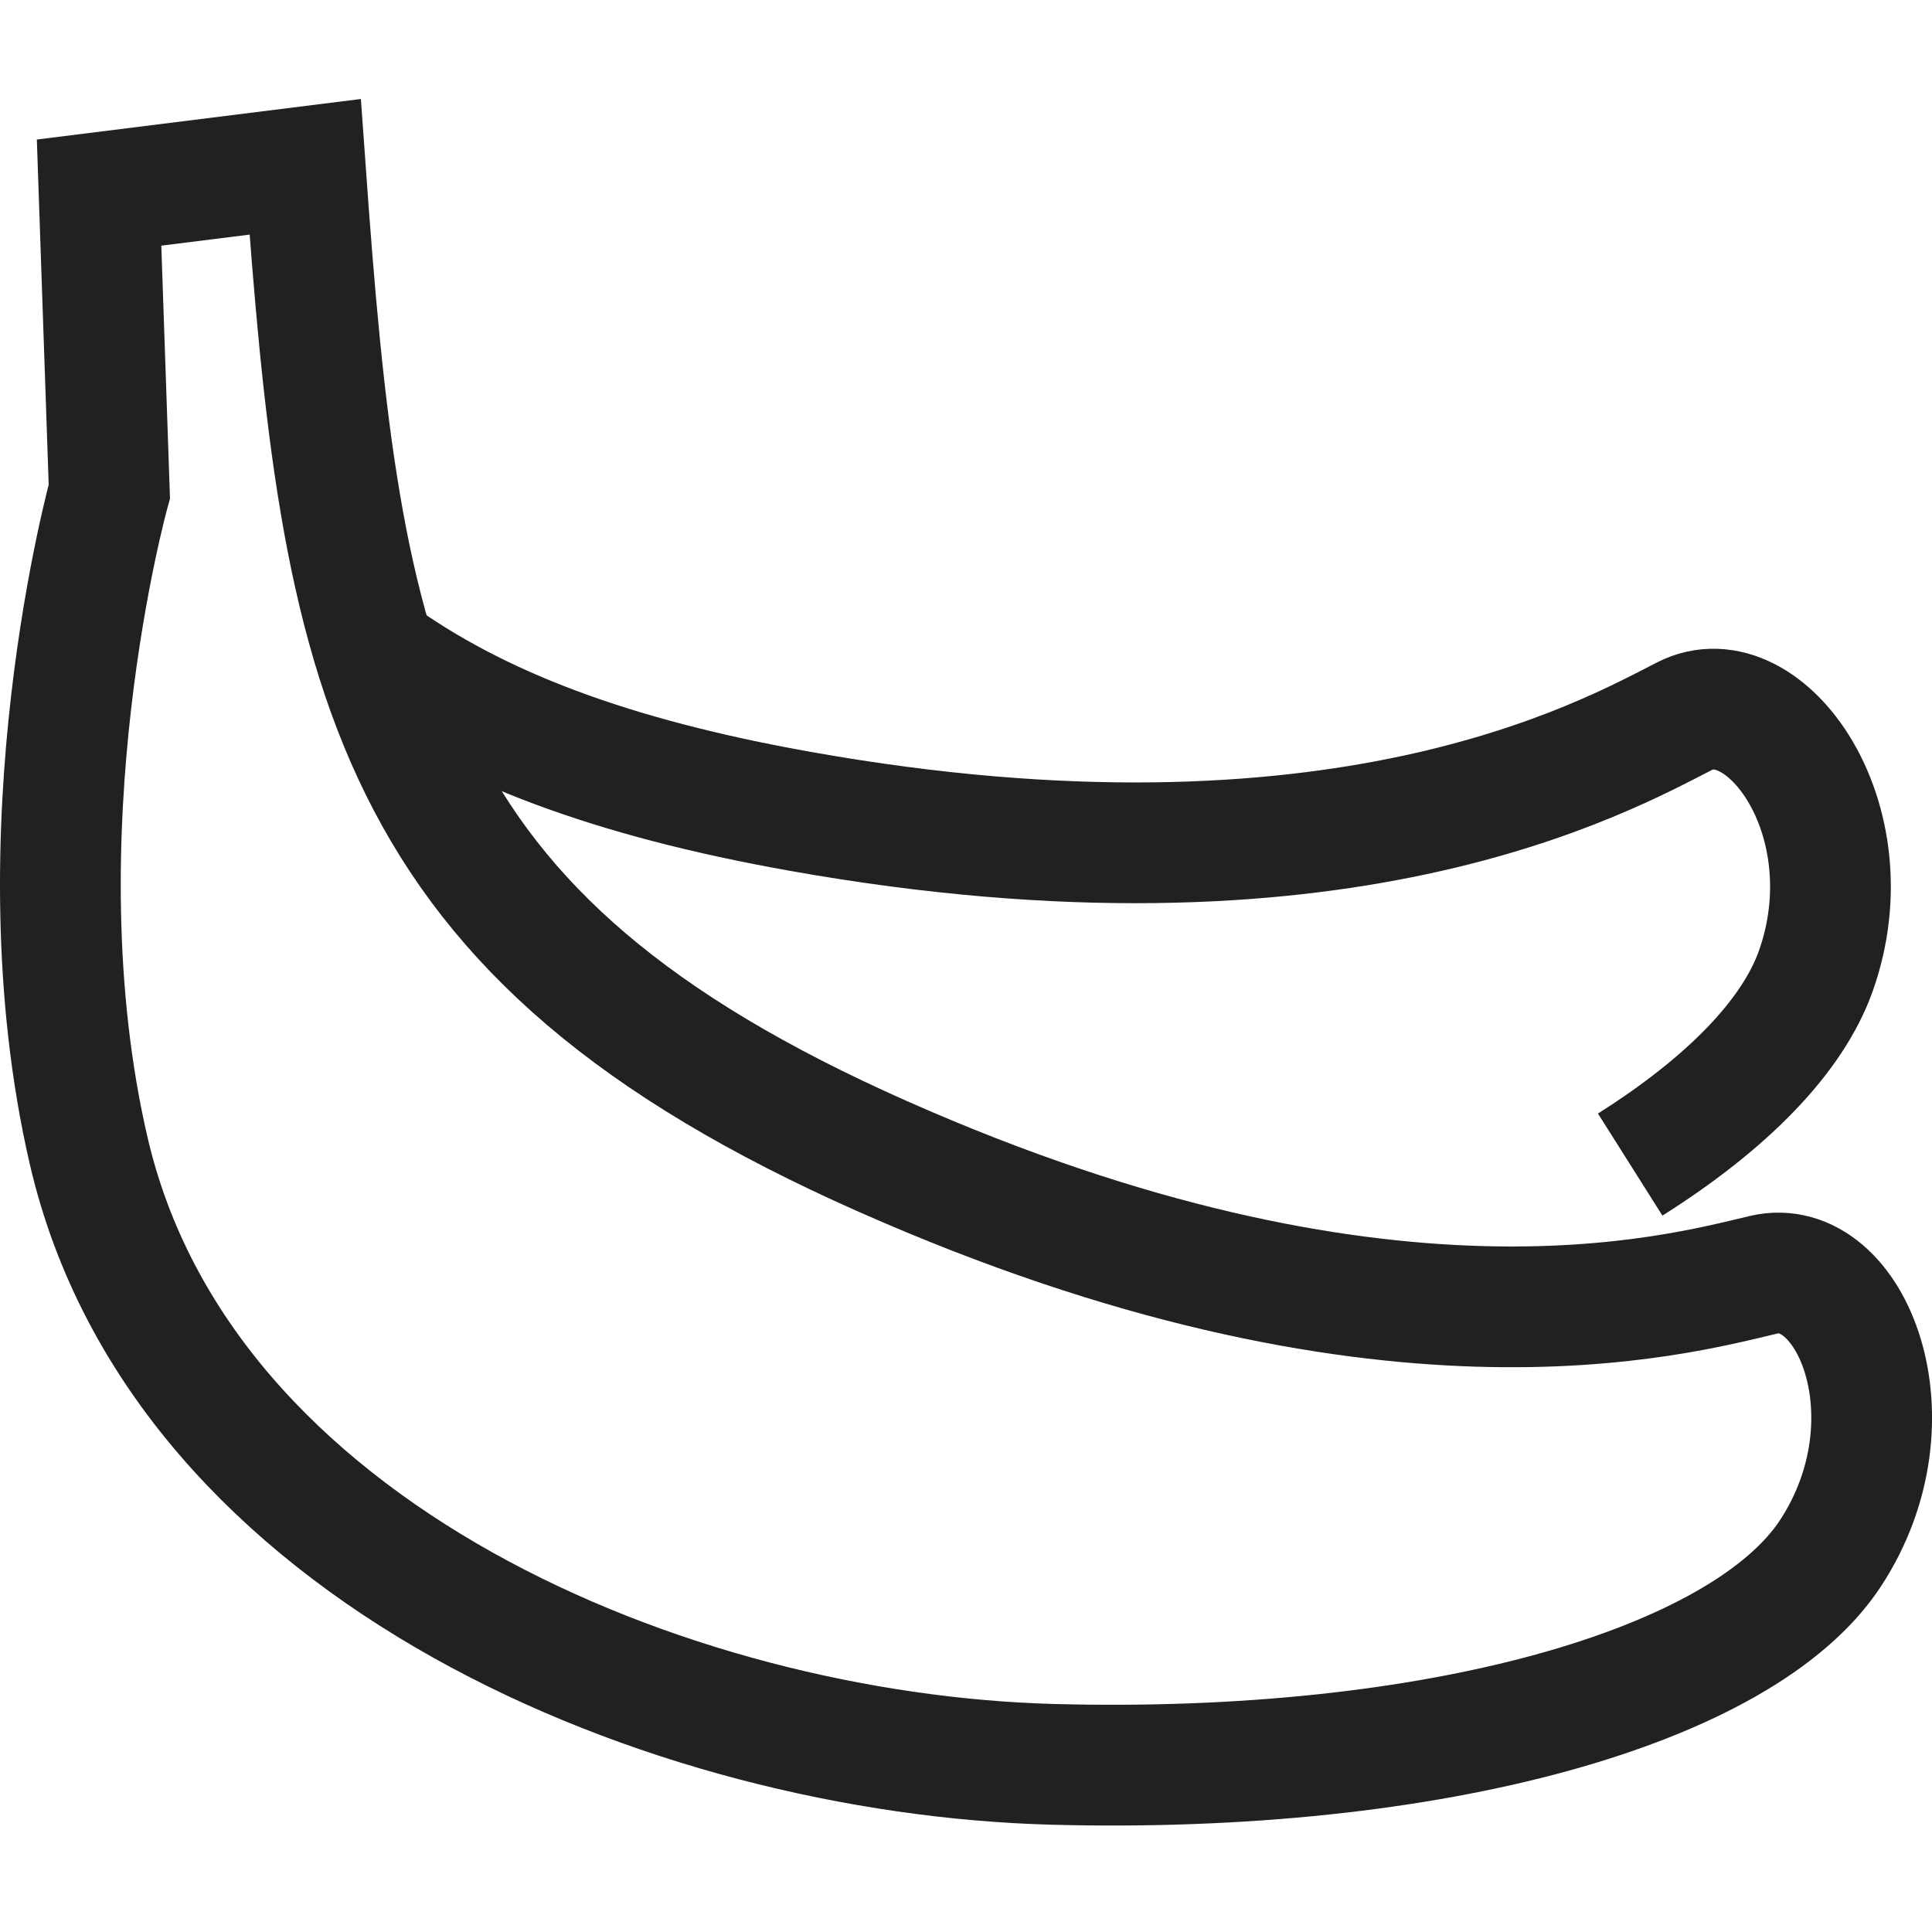 <svg xmlns="http://www.w3.org/2000/svg" height="32" width="32" viewBox="0 0 32 32"><title>banana</title><g stroke-linejoin="miter" fill="#212121" stroke-linecap="butt" class="nc-icon-wrapper"><path data-cap="butt" data-color="color-2" fill="none" stroke="#212121" stroke-width="2" stroke-miterlimit="10" d="M6.206,10.811 c1.703,1.233,3.917,2.07,7.052,2.628c8.916,1.588,13.315-0.899,14.643-1.577s3.057,1.71,2.178,4.211 c-0.383,1.088-1.466,2.198-3.078,3.216"></path> <path fill="none" stroke="#212121" stroke-width="2" stroke-linecap="square" stroke-miterlimit="10" d="M5.055,2.763 c0.597,8.365,1.28,12.718,9.56,16.388s13.145,2.305,14.596,1.963c1.451-0.341,2.561,2.39,1.11,4.609 c-1.451,2.219-6.572,3.67-12.889,3.5C11.115,29.053,3.02,25.739,1.47,19.066C0.241,13.774,1.811,8.14,1.811,8.14L1.641,3.19 L5.055,2.763z"></path></g></svg>